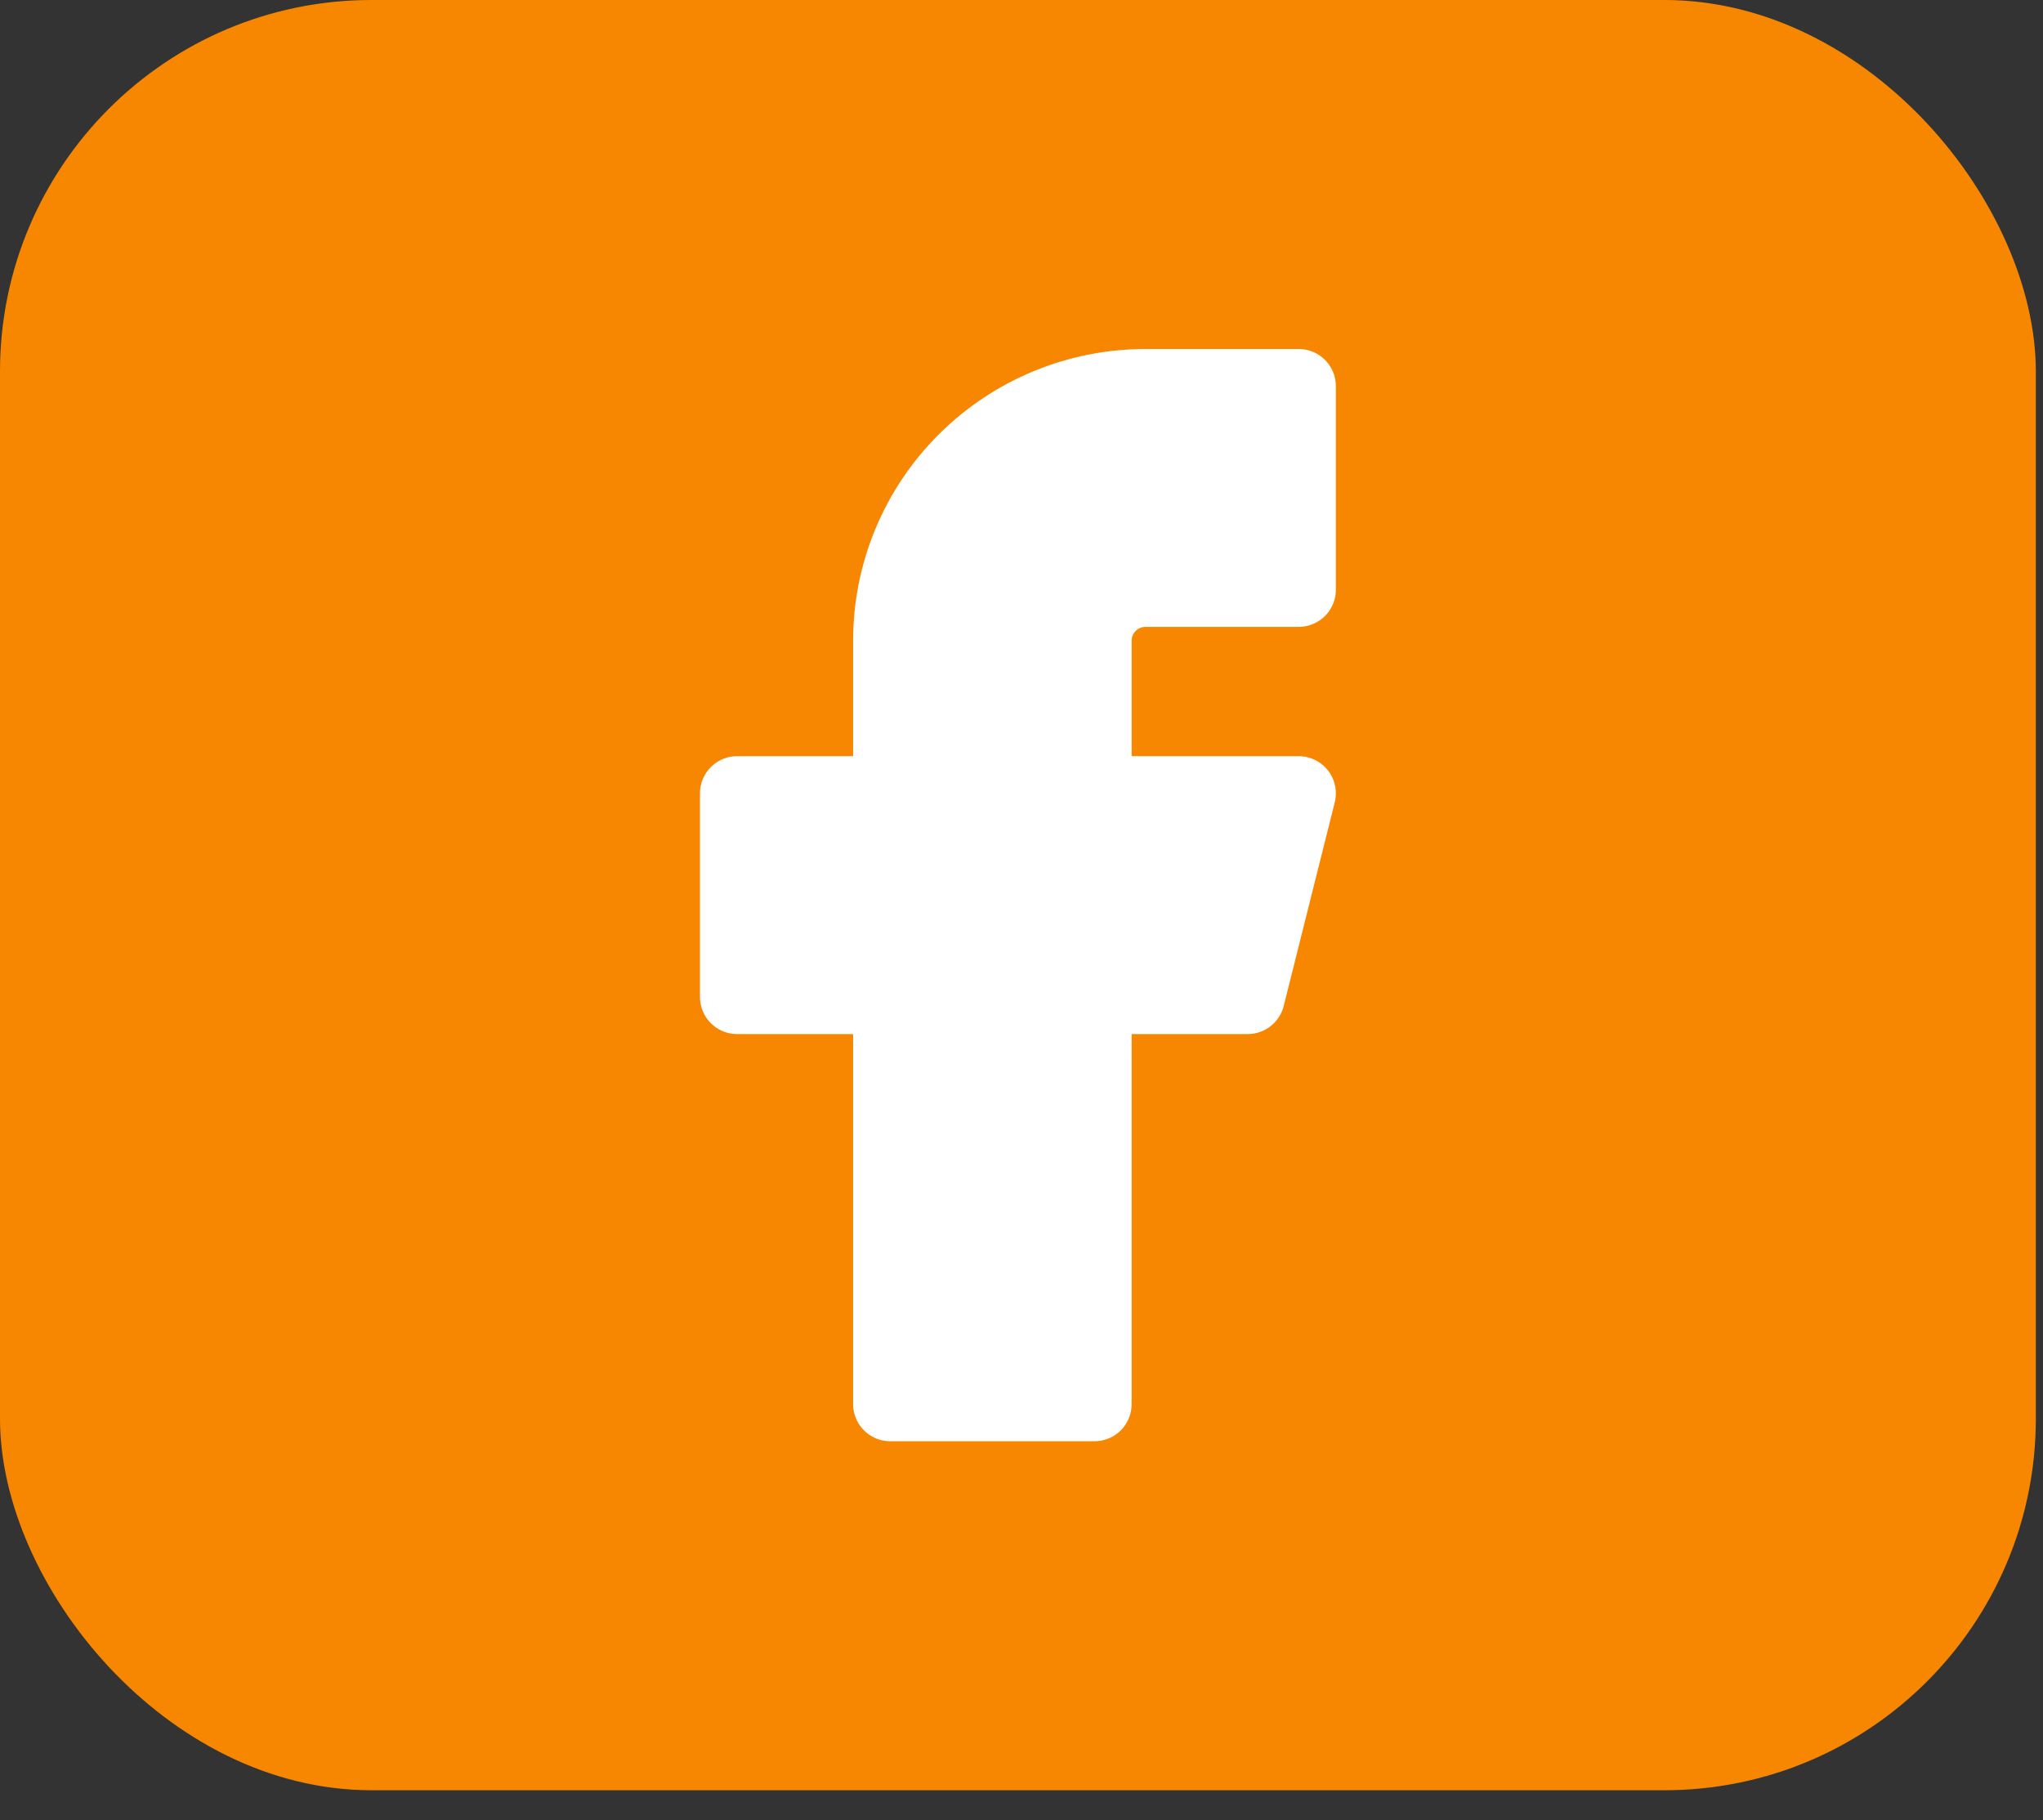 <svg width="55" height="49" viewBox="0 0 55 49" fill="none" xmlns="http://www.w3.org/2000/svg">
<rect x="0" y="0" width="55" height="49" fill="#333333" stroke="none"/>
<rect width="54.807" height="48.193" rx="10" fill="#F78700"/>
<path d="M34.963 10.395H30.84C29.017 10.395 27.269 11.116 25.98 12.401C24.691 13.686 23.967 15.428 23.967 17.245V21.356H19.844V26.837H23.967V37.798H29.465V26.837H33.589L34.963 21.356H29.465V17.245C29.465 16.882 29.61 16.534 29.868 16.277C30.125 16.02 30.475 15.875 30.84 15.875H34.963V10.395Z" fill="white" stroke="white" stroke-width="2" stroke-linecap="round" stroke-linejoin="round"/>
</svg>
